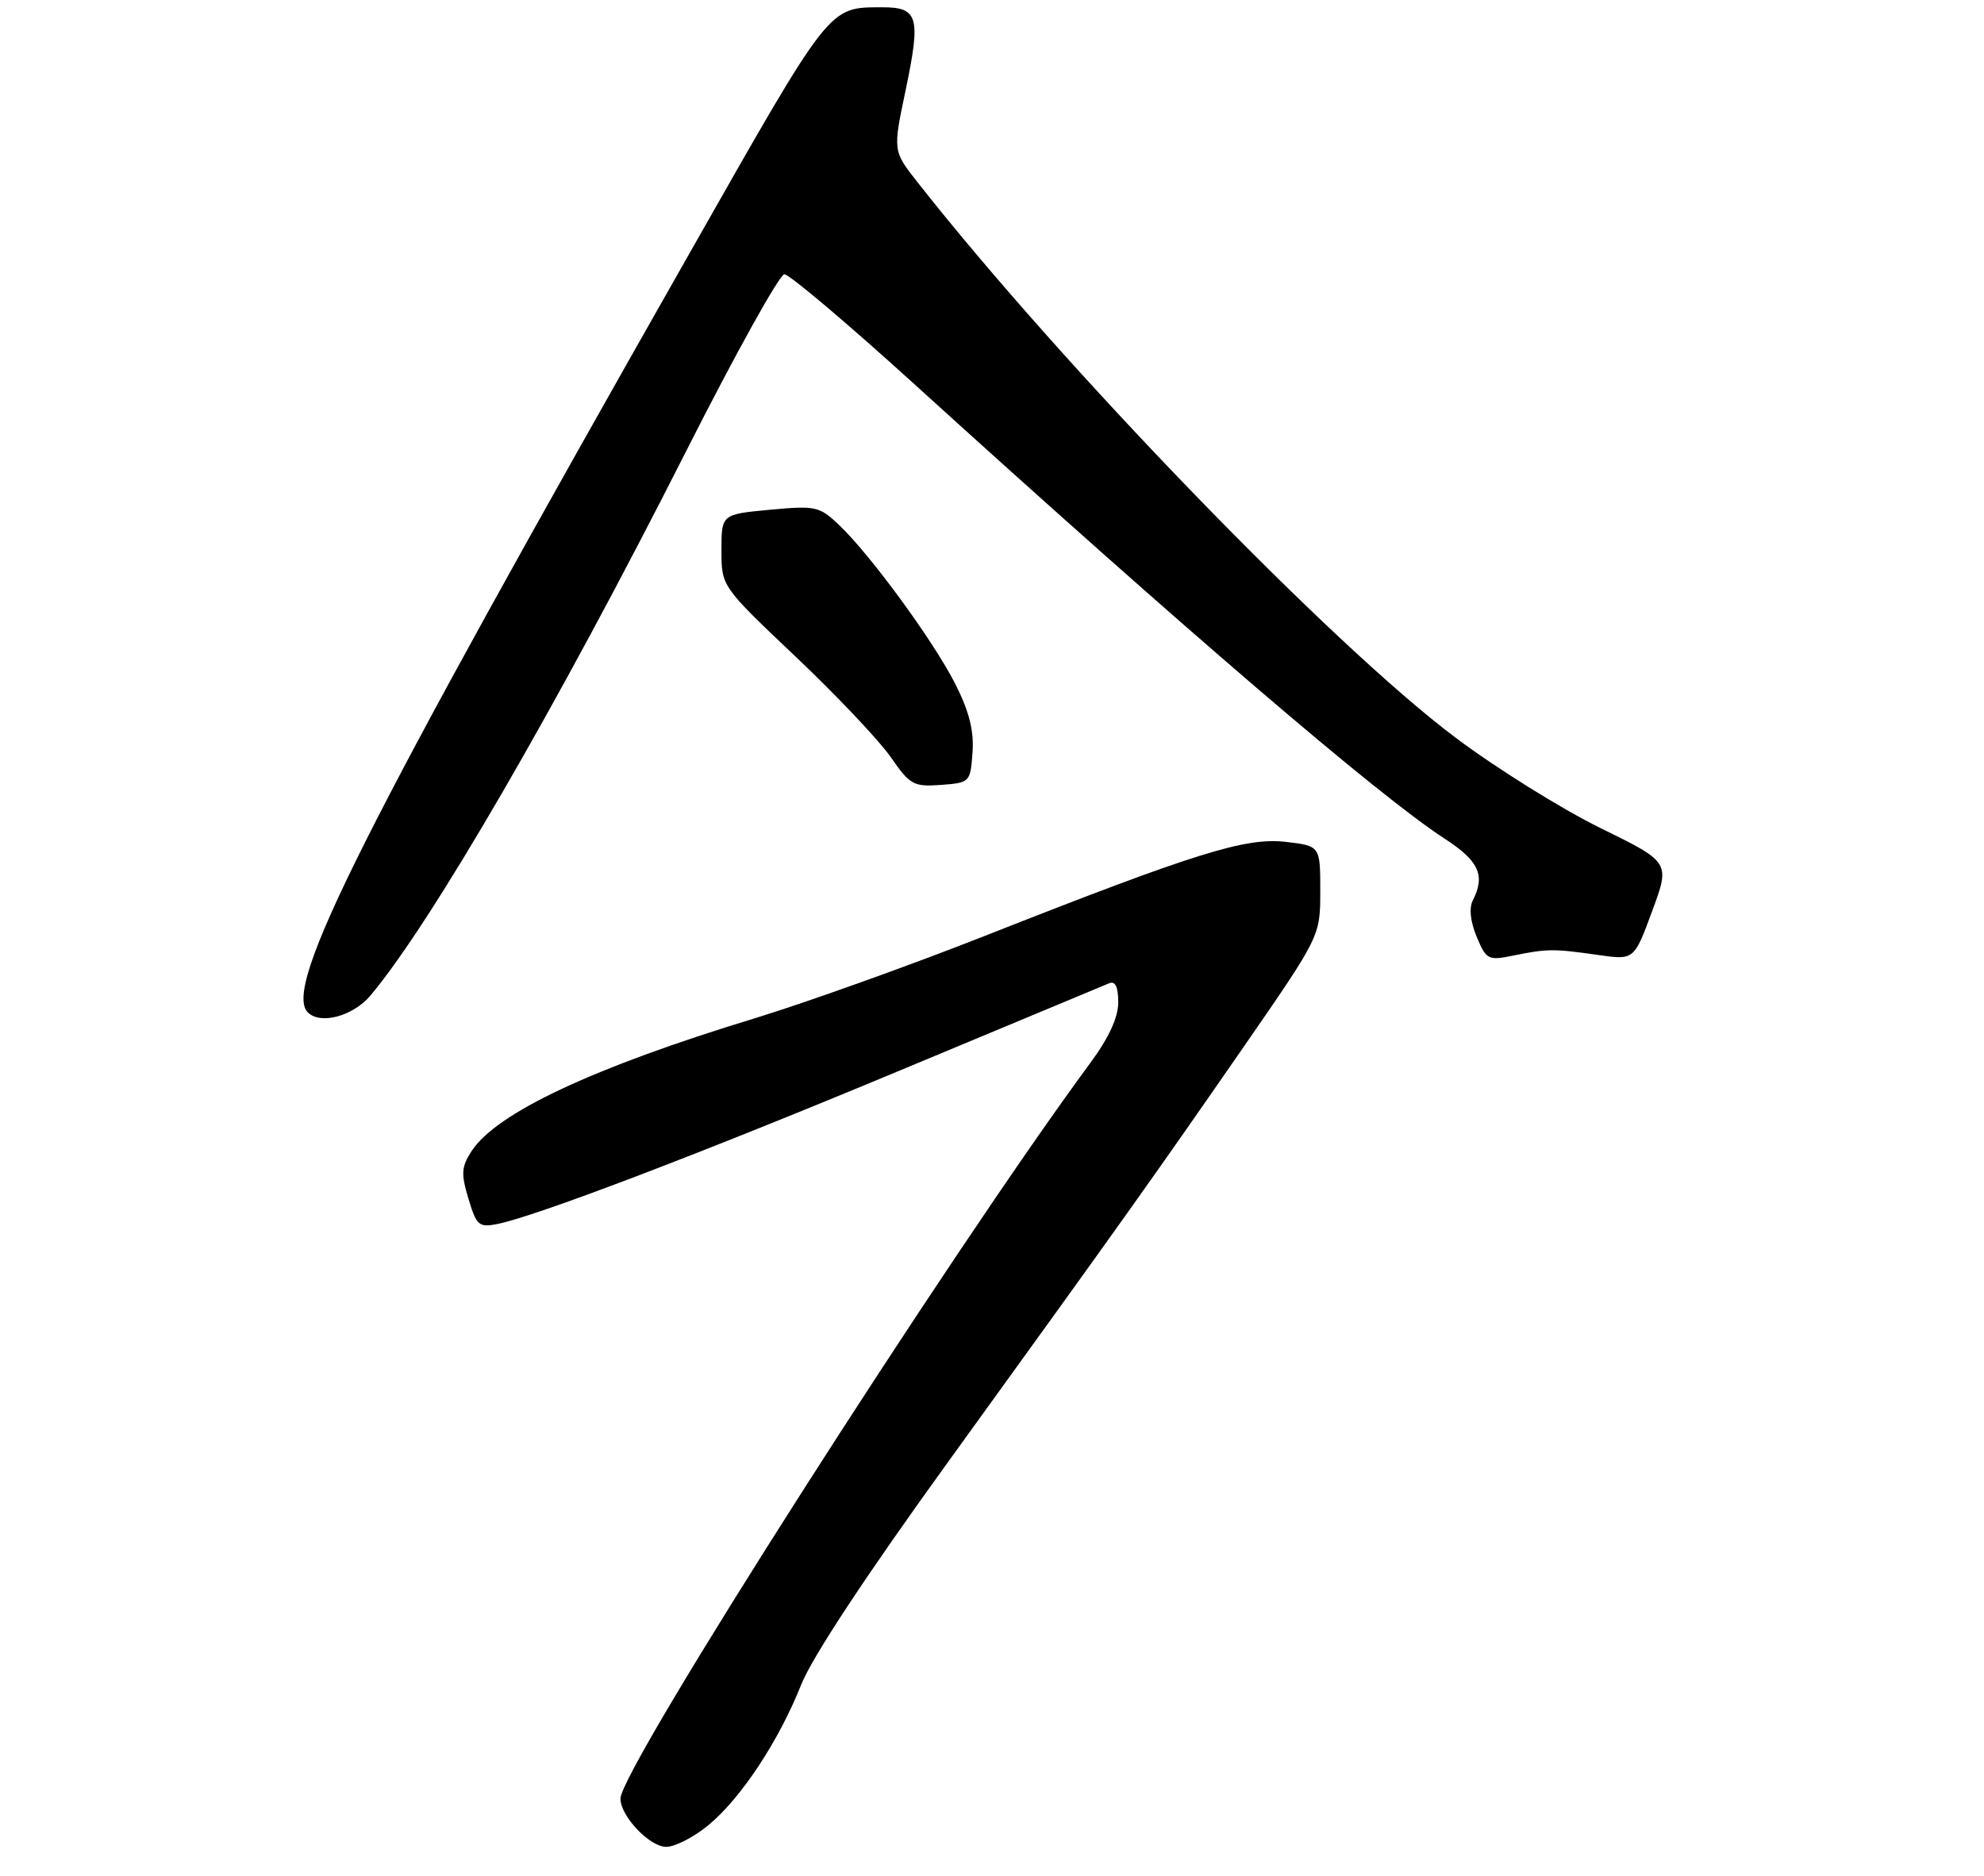 <?xml version="1.0" encoding="UTF-8" standalone="no"?>
<!DOCTYPE svg PUBLIC "-//W3C//DTD SVG 1.1//EN" "http://www.w3.org/Graphics/SVG/1.1/DTD/svg11.dtd" >
<svg xmlns="http://www.w3.org/2000/svg" xmlns:xlink="http://www.w3.org/1999/xlink" version="1.1" viewBox="0 0 275 260">
 <g >
 <path fill="currentColor"
d=" M 98.16 253.02 C 102.70 249.28 107.96 241.32 111.06 233.50 C 112.57 229.71 120.09 218.30 131.52 202.50 C 155.65 169.12 159.90 163.14 172.37 145.13 C 183.00 129.76 183.00 129.76 183.00 123.51 C 183.00 117.26 183.00 117.26 178.25 116.70 C 172.66 116.04 165.80 118.18 136.50 129.73 C 126.05 133.85 111.67 138.99 104.55 141.17 C 82.22 147.98 68.84 154.25 65.38 159.54 C 63.95 161.73 63.88 162.67 64.93 166.16 C 66.05 169.89 66.38 170.17 68.96 169.66 C 74.38 168.57 97.55 159.73 124.89 148.32 C 140.08 141.98 153.06 136.57 153.75 136.29 C 154.59 135.95 155.00 136.81 155.00 138.94 C 155.00 141.02 153.70 143.85 151.16 147.29 C 131.43 174.05 86.00 245.18 86.00 249.31 C 86.00 251.74 90.04 256.00 92.34 256.00 C 93.55 256.00 96.17 254.66 98.16 253.02 Z  M 51.35 137.99 C 59.75 128.01 77.24 97.85 95.10 62.55 C 101.92 49.07 108.05 38.03 108.72 38.02 C 109.40 38.01 117.50 44.86 126.74 53.25 C 164.39 87.44 191.09 110.32 200.21 116.23 C 205.00 119.34 205.92 121.33 204.14 124.82 C 203.60 125.87 203.81 127.76 204.68 129.85 C 206.02 133.05 206.27 133.17 209.79 132.45 C 214.44 131.50 215.35 131.49 221.50 132.37 C 226.50 133.09 226.50 133.09 229.00 126.30 C 231.51 119.52 231.51 119.52 221.78 114.75 C 216.43 112.12 207.43 106.51 201.78 102.27 C 184.63 89.42 147.31 50.88 127.13 25.20 C 123.76 20.91 123.76 20.91 125.52 12.54 C 127.66 2.33 127.29 1.00 122.28 1.01 C 114.78 1.04 115.28 0.40 95.73 34.83 C 50.00 115.35 39.18 136.85 42.67 140.33 C 44.41 142.08 48.95 140.85 51.35 137.99 Z  M 134.80 104.32 C 135.02 101.33 134.35 98.64 132.42 94.82 C 129.41 88.88 120.69 76.95 116.30 72.77 C 113.58 70.18 113.07 70.07 106.71 70.66 C 100.00 71.29 100.00 71.29 100.00 76.29 C 100.00 81.28 100.00 81.28 110.29 91.03 C 115.95 96.39 121.87 102.65 123.46 104.94 C 126.13 108.80 126.63 109.08 130.42 108.80 C 134.44 108.50 134.50 108.44 134.80 104.32 Z "/>
</g>
</svg>